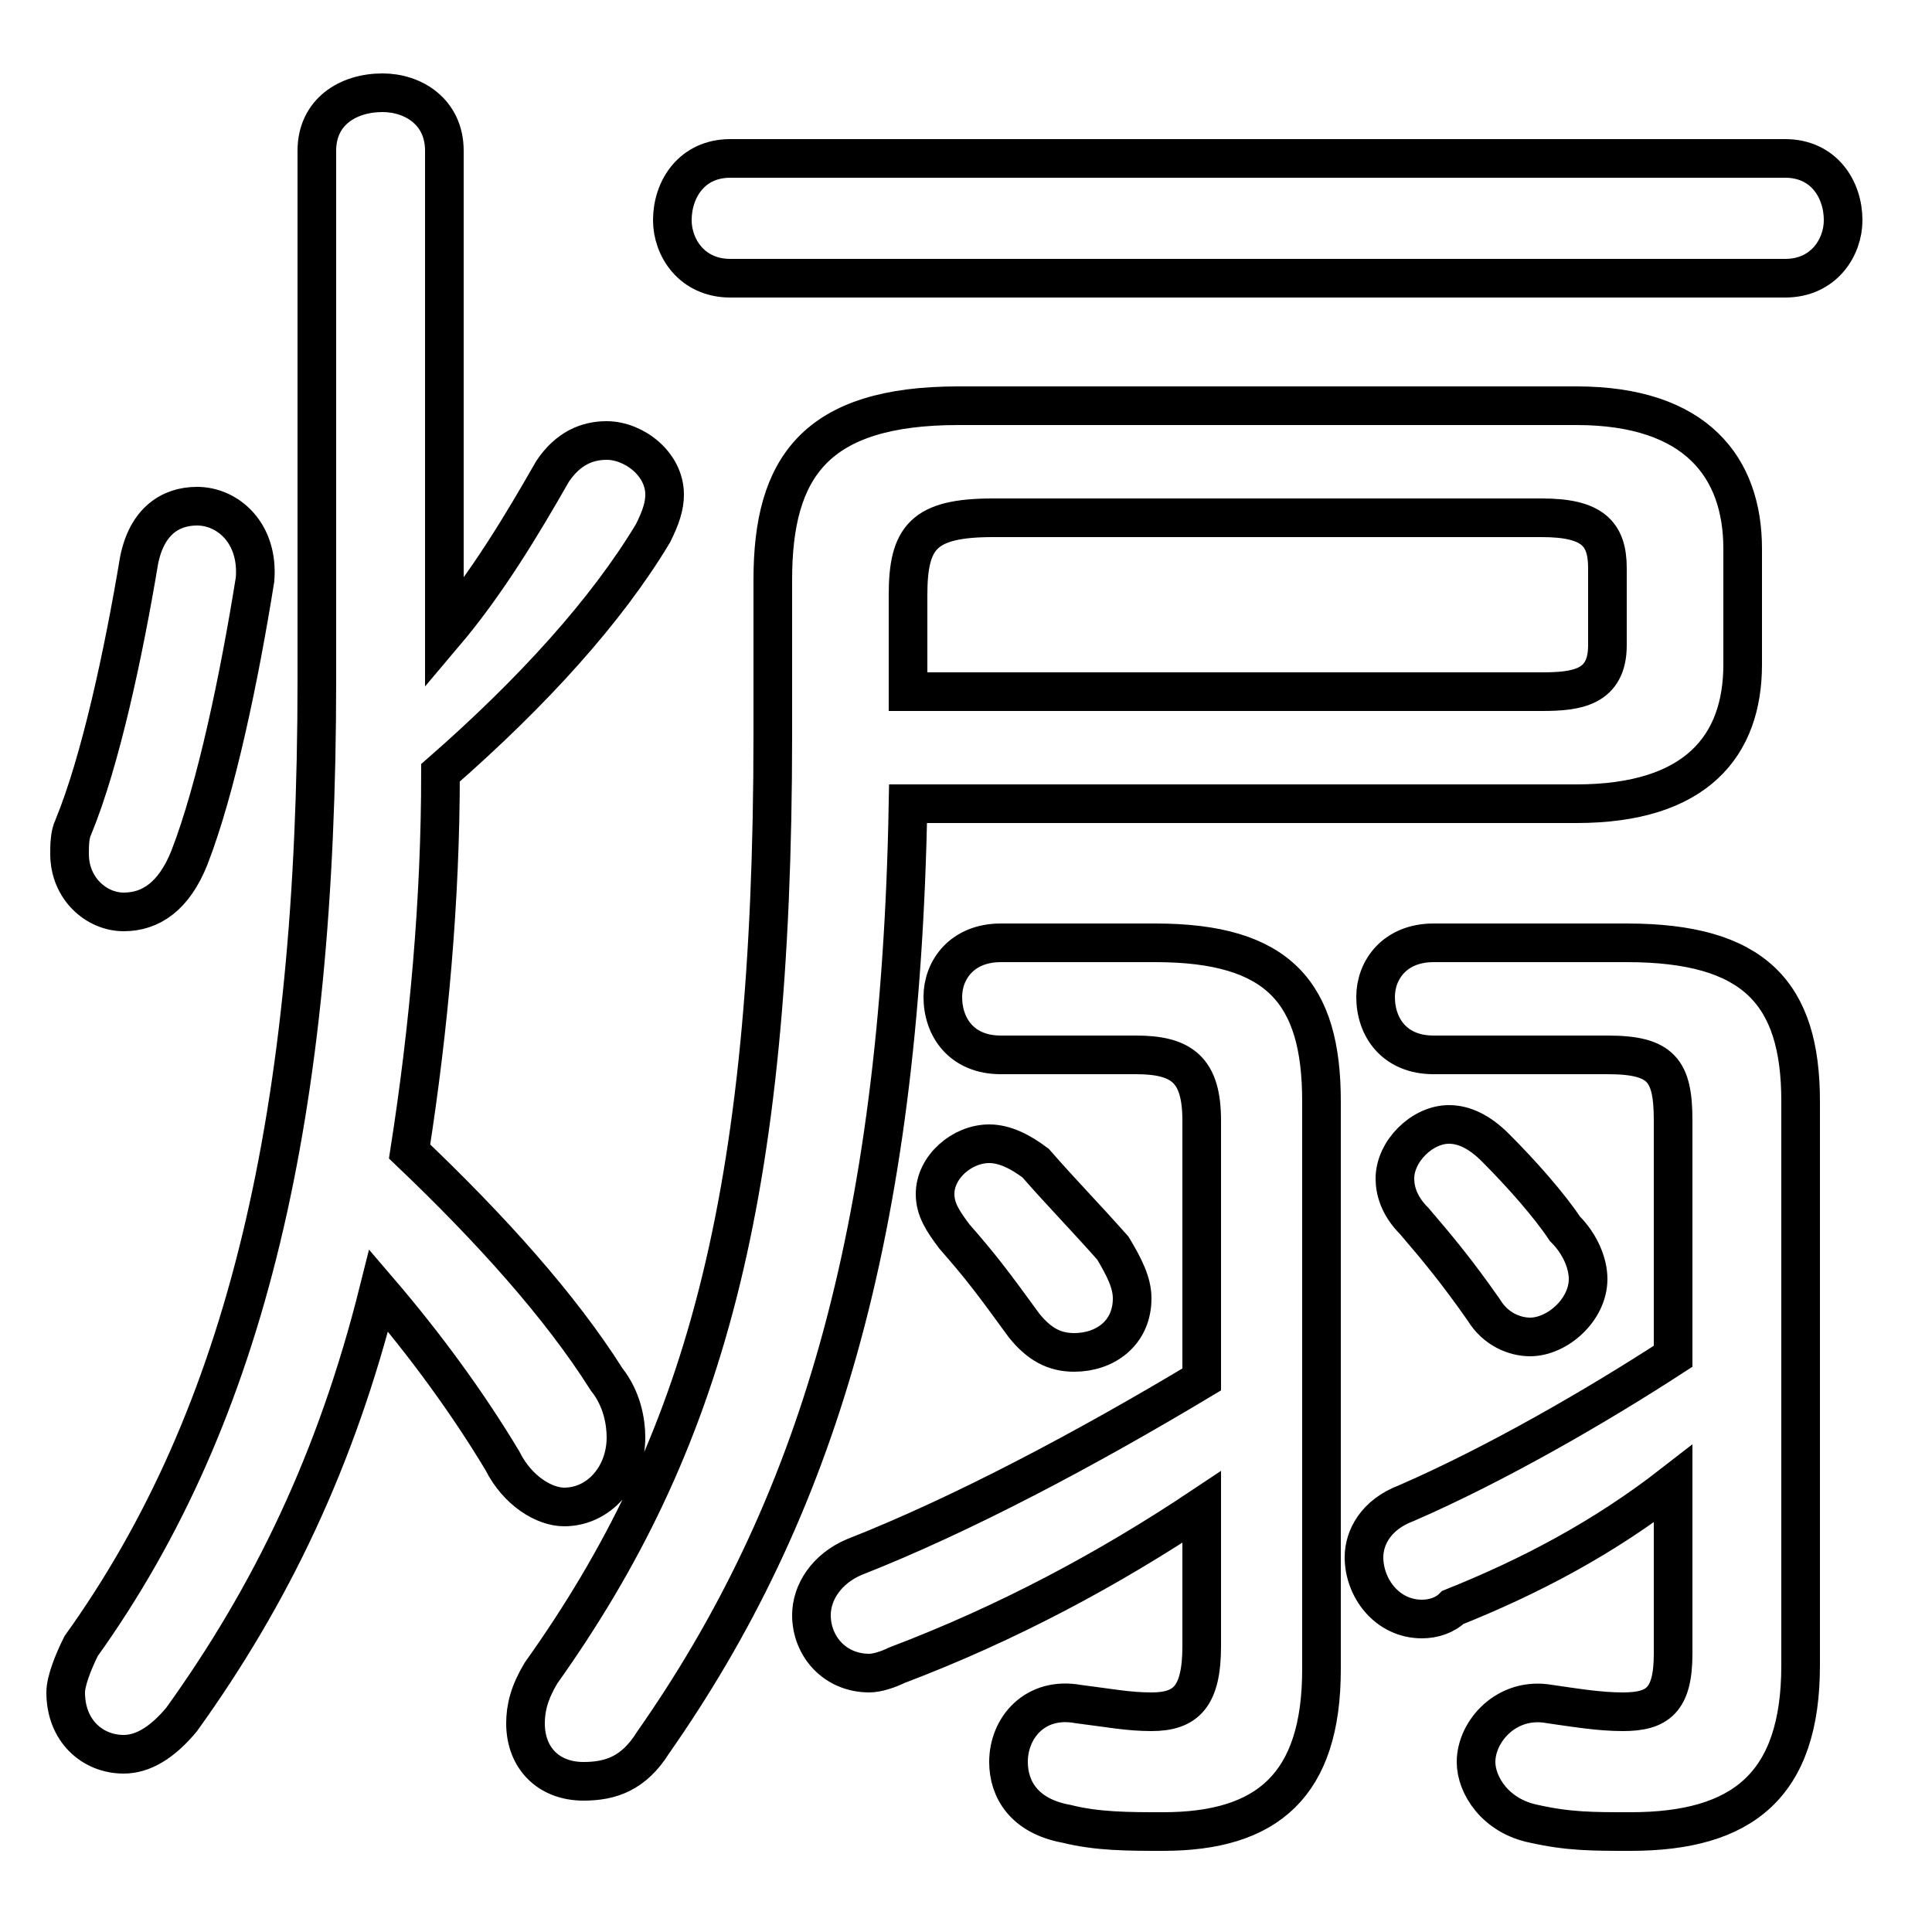 <svg xmlns="http://www.w3.org/2000/svg" viewBox="0 -44.0 50.0 50.0">
    <rect x="0" y="-44.0" width="50.0" height="50.0" fill="#808080" stroke="none"/>
    <g transform="scale(1, -1)">
        <!-- ボディの枠 -->
        <rect x="0" y="-6.0" width="50.0" height="50.0"
            stroke="white" fill="white"/>
        <!-- グリフ座標系の原点 -->
        <circle cx="0" cy="0" r="5" fill="white"/>
        <!-- グリフのアウトライン -->
        <g style="fill:none;stroke:#000000;stroke-width:1;">
<path d="M 3.6 29.5 C 3.2 27.1 2.6 24.3 1.9 22.6 C 1.8 22.4 1.8 22.1 1.8 21.9 C 1.8 21.0 2.5 20.4 3.2 20.4 C 3.9 20.4 4.5 20.8 4.9 21.8 C 5.6 23.6 6.2 26.5 6.6 29.0 C 6.7 30.2 5.9 30.9 5.1 30.9 C 4.4 30.9 3.8 30.5 3.6 29.5 Z M 11.5 40.1 C 11.5 41.1 10.7 41.6 9.9 41.6 C 9.0 41.6 8.2 41.1 8.2 40.1 L 8.2 26.4 C 8.2 15.2 6.4 7.4 2.1 1.4 C 1.9 1.0 1.7 0.5 1.7 0.2 C 1.7 -0.8 2.4 -1.4 3.2 -1.4 C 3.7 -1.4 4.2 -1.1 4.7 -0.5 C 7.0 2.7 8.7 6.2 9.8 10.6 C 11.0 9.2 12.1 7.7 13.0 6.2 C 13.4 5.4 14.1 5.0 14.6 5.0 C 15.5 5.0 16.2 5.8 16.2 6.8 C 16.2 7.2 16.1 7.8 15.7 8.3 C 14.5 10.2 12.7 12.2 10.6 14.2 C 11.1 17.4 11.4 20.7 11.4 24.0 C 13.8 26.1 15.7 28.2 16.9 30.2 C 17.1 30.6 17.2 30.9 17.2 31.2 C 17.2 32.0 16.4 32.6 15.7 32.6 C 15.2 32.6 14.7 32.4 14.3 31.8 C 13.5 30.4 12.6 28.9 11.5 27.6 Z M 46.2 36.8 C 47.2 36.8 47.7 37.6 47.7 38.3 C 47.7 39.1 47.2 39.9 46.2 39.9 L 18.9 39.9 C 17.9 39.9 17.4 39.1 17.4 38.3 C 17.4 37.6 17.9 36.8 18.9 36.8 Z M 40.8 23.2 C 43.9 23.2 45.1 24.7 45.1 26.8 L 45.1 29.8 C 45.1 31.9 43.9 33.5 40.8 33.5 L 24.8 33.5 C 21.1 33.5 20.0 31.9 20.0 29.0 L 20.0 25.0 C 20.0 12.9 18.2 6.6 14.0 0.7 C 13.7 0.2 13.6 -0.2 13.6 -0.6 C 13.6 -1.5 14.2 -2.1 15.1 -2.1 C 15.8 -2.1 16.4 -1.9 16.9 -1.1 C 21.1 4.9 23.3 12.0 23.5 23.2 Z M 23.5 26.1 L 23.5 28.6 C 23.5 30.1 23.9 30.6 25.7 30.6 L 39.9 30.6 C 41.2 30.6 41.6 30.2 41.6 29.3 L 41.6 27.3 C 41.6 26.2 40.8 26.1 39.9 26.1 Z M 31.1 8.3 C 28.1 6.5 24.9 4.8 22.1 3.7 C 21.4 3.4 21.0 2.8 21.0 2.2 C 21.0 1.4 21.6 0.7 22.5 0.7 C 22.7 0.7 23.0 0.8 23.2 0.9 C 26.1 2.0 28.7 3.4 31.1 5.0 L 31.1 1.4 C 31.1 0.1 30.7 -0.3 29.8 -0.3 C 29.2 -0.3 28.7 -0.2 27.9 -0.1 C 26.8 0.1 26.1 -0.7 26.1 -1.6 C 26.1 -2.3 26.5 -3.0 27.6 -3.2 C 28.4 -3.4 29.2 -3.4 30.1 -3.4 C 32.8 -3.4 34.2 -2.2 34.2 0.8 L 34.2 15.5 C 34.2 18.3 33.1 19.6 29.9 19.6 L 25.9 19.6 C 24.9 19.6 24.4 18.9 24.4 18.2 C 24.4 17.4 24.9 16.7 25.9 16.7 L 29.4 16.7 C 30.6 16.7 31.1 16.3 31.1 15.0 Z M 26.8 13.9 C 26.4 14.2 26.0 14.4 25.6 14.4 C 24.9 14.4 24.2 13.8 24.2 13.1 C 24.2 12.7 24.4 12.4 24.7 12.0 C 25.4 11.2 25.7 10.8 26.5 9.7 C 26.9 9.2 27.3 9.0 27.8 9.0 C 28.6 9.0 29.3 9.5 29.3 10.4 C 29.3 10.8 29.1 11.2 28.8 11.7 C 28.0 12.6 27.5 13.1 26.8 13.9 Z M 43.3 8.9 C 41.3 7.6 38.7 6.1 36.4 5.1 C 35.6 4.8 35.3 4.2 35.3 3.7 C 35.3 2.9 35.9 2.1 36.8 2.1 C 37.1 2.1 37.4 2.2 37.6 2.4 C 39.6 3.2 41.5 4.2 43.3 5.6 L 43.3 1.2 C 43.3 0.0 42.9 -0.3 42.0 -0.3 C 41.4 -0.3 40.8 -0.2 40.1 -0.1 C 39.0 0.1 38.2 -0.8 38.2 -1.6 C 38.2 -2.2 38.7 -3.0 39.7 -3.2 C 40.6 -3.4 41.2 -3.4 42.2 -3.4 C 45.1 -3.4 46.6 -2.2 46.6 0.9 L 46.6 15.5 C 46.6 18.3 45.4 19.6 42.1 19.6 L 37.1 19.6 C 36.1 19.6 35.6 18.9 35.6 18.2 C 35.6 17.4 36.1 16.7 37.1 16.7 L 41.6 16.7 C 43.0 16.7 43.3 16.3 43.3 15.0 Z M 38.7 14.3 C 38.3 14.7 37.9 14.9 37.5 14.9 C 36.8 14.9 36.1 14.2 36.1 13.5 C 36.1 13.2 36.2 12.8 36.6 12.4 C 37.2 11.7 37.7 11.1 38.4 10.1 C 38.7 9.6 39.2 9.4 39.6 9.4 C 40.3 9.4 41.1 10.1 41.1 10.9 C 41.1 11.3 40.9 11.8 40.5 12.2 C 40.1 12.8 39.4 13.6 38.7 14.3 Z"/>
</g>
</g>
</svg>